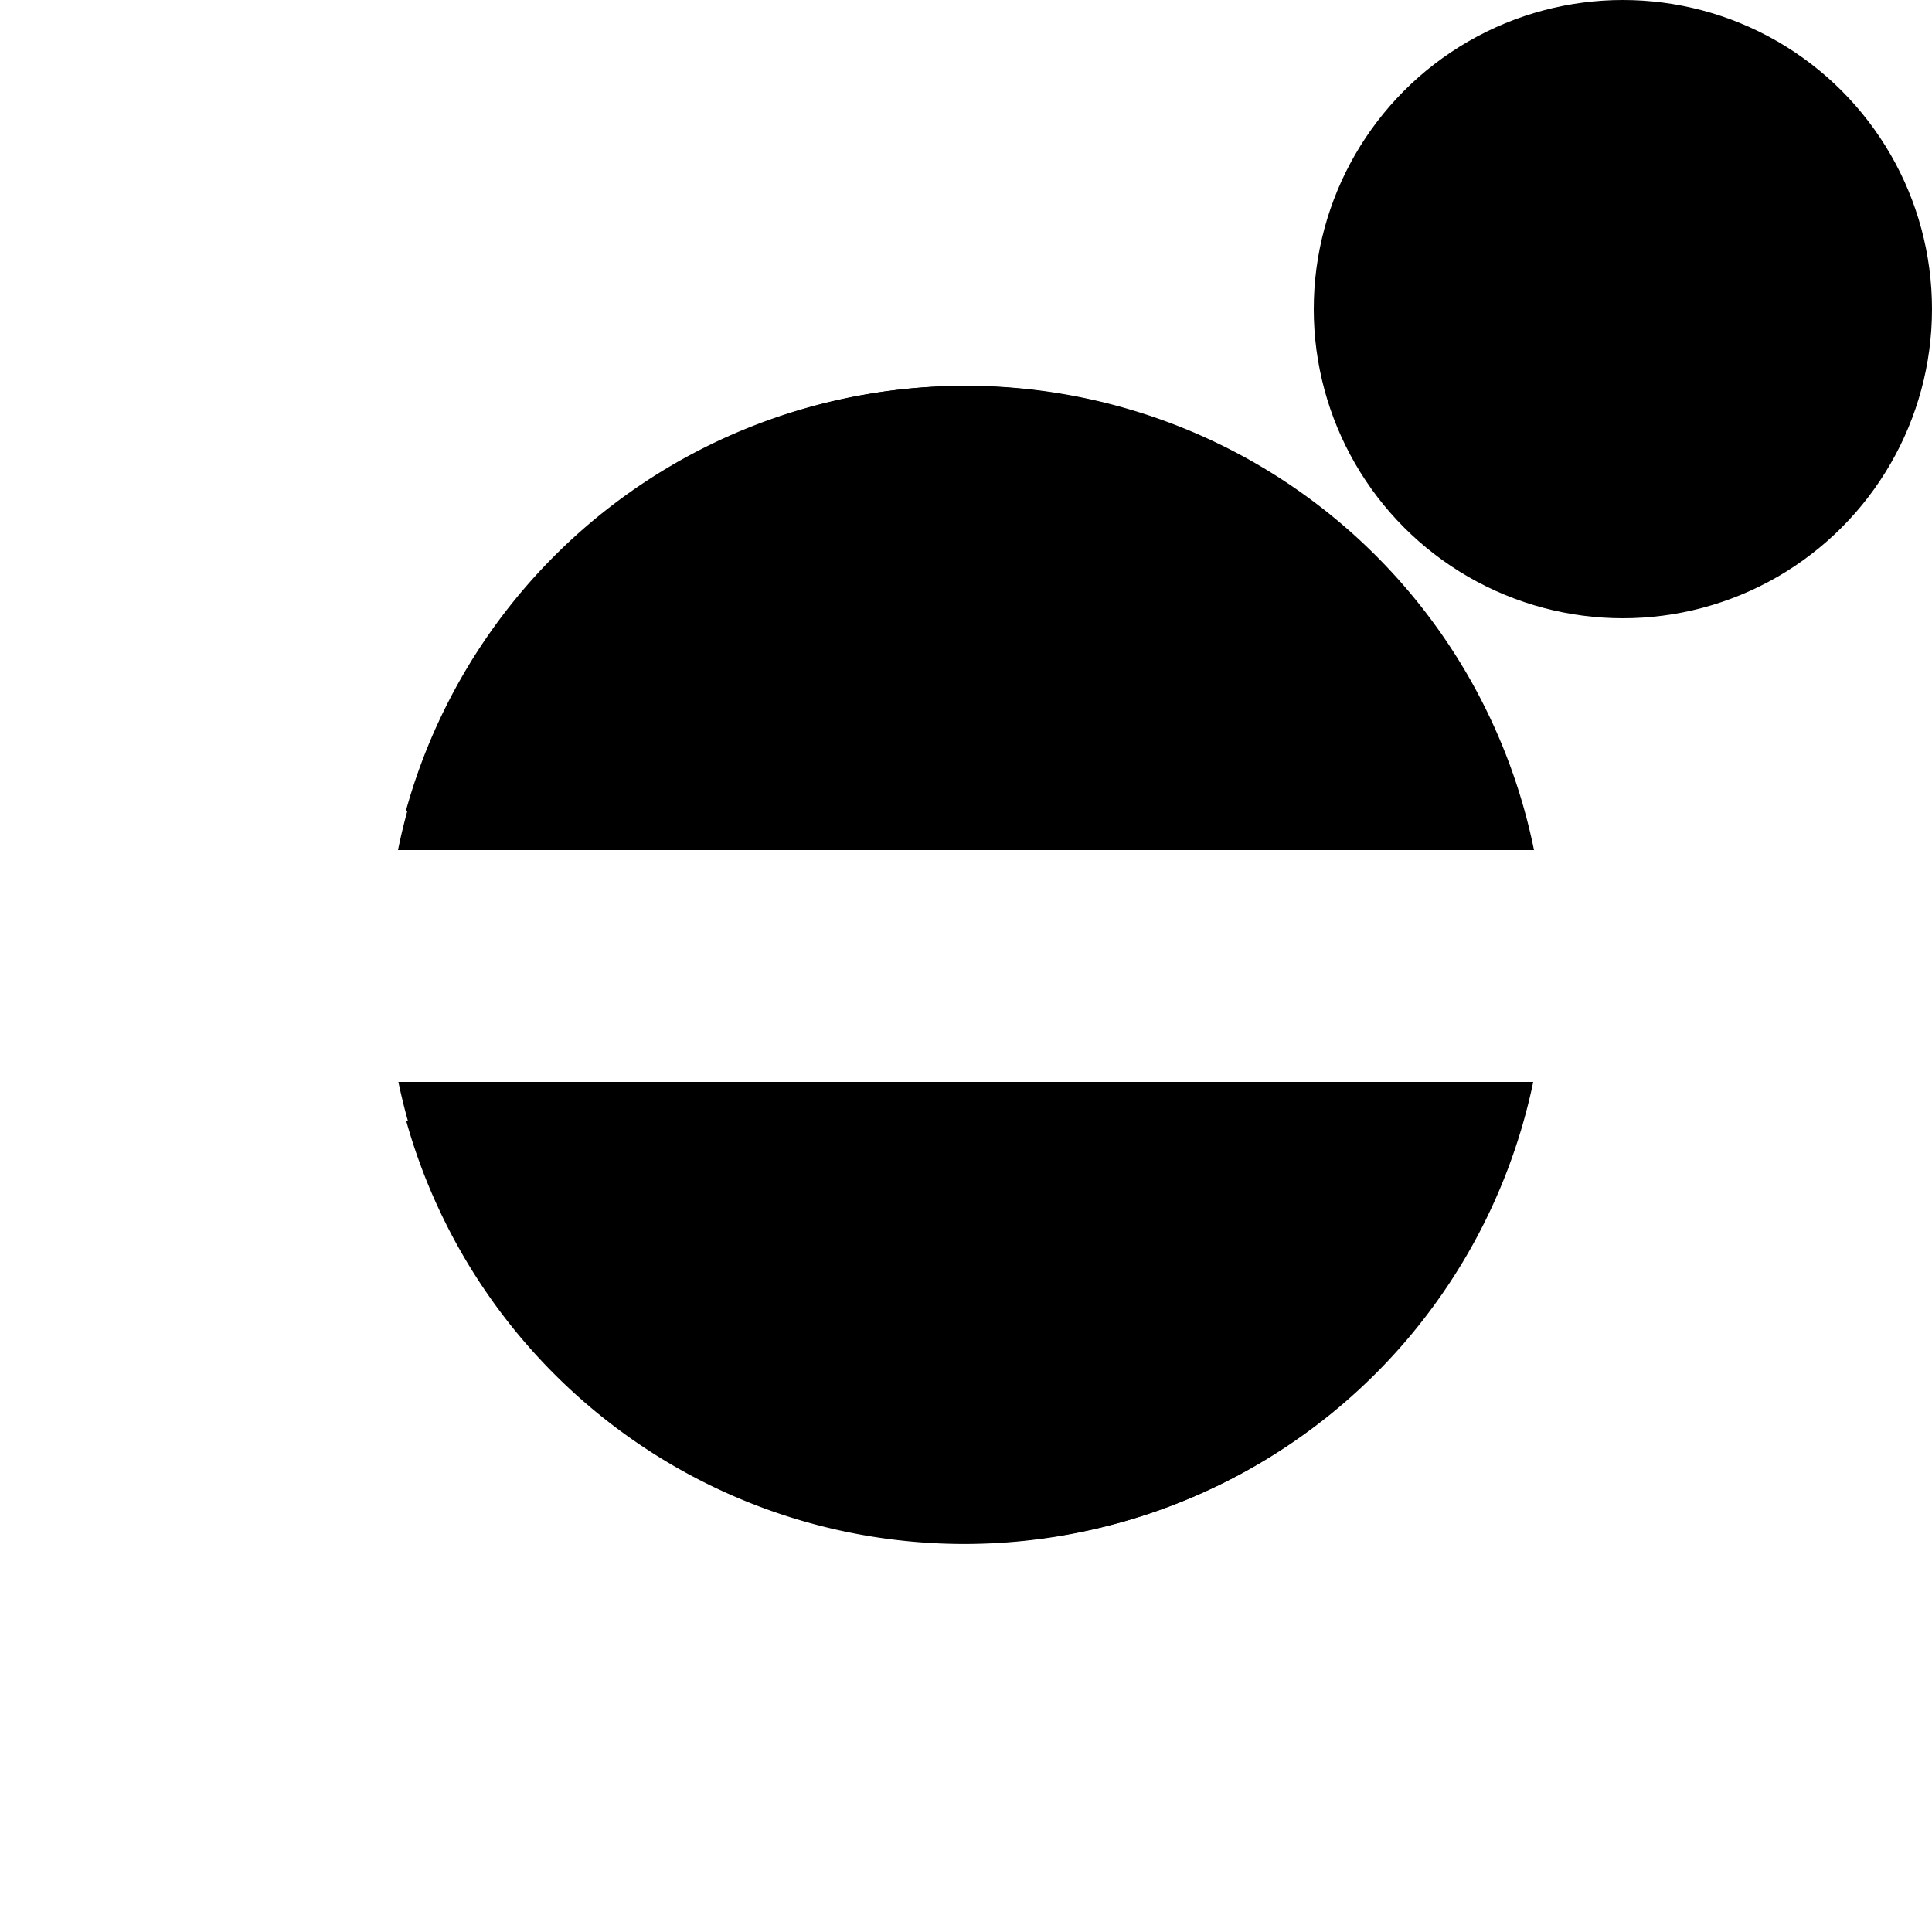 <?xml-stylesheet type="text/css" href="../blocks.css" ?>
<?xml-stylesheet type="text/css" href="../liquid.css" ?>
<svg xmlns="http://www.w3.org/2000/svg" viewBox="0 0 50 50" width="50" height="50">

    <line class="liquid" y1="25" x2="50" y2="25"/>
    <g class="lines">
        <line x1="39.5" y1="21" x2="50" y2="21"/>
        <line x1="39.5" y1="29" x2="50" y2="29"/>
        <line y1="21" x2="10.5" y2="21"/>
        <line y1="29" x2="10.5" y2="29"/>
    </g>

    <g class="ball">
        <path d="M39.7,22a15,15,0,0,0-29.4,0H39.7Z"/>
        <path d="M10.31,28a15,15,0,0,0,29.37,0H10.31Z"/>
    </g>

    <g class="lines">
        <path d="M39.42,21A15,15,0,0,0,10.5,21"/>
        <path d="M10.51,29a15,15,0,0,0,28.89,0"/>
    </g>

    <g class="motor">
        <circle class="ball" cx="42" cy="8" r="8"/>
        <path class="power open" d="M44.64,2.46a32.73,32.73,0,0,1-2.27,3.21c-0.4.51-.82,1-1.23,1.51s-0.86,1-1.29,1.45L39.19,7q2.73-.12,5.45,0L47,7.13,45.3,8.63c-0.48.43-1,.86-1.44,1.28s-1,.83-1.49,1.23a32.27,32.27,0,0,1-3.18,2.25,32.29,32.29,0,0,1,2.27-3.17c0.4-.51.82-1,1.23-1.49s0.86-1,1.29-1.43l0.66,1.6q-2.73.12-5.45,0l-2.33-.1,1.66-1.5C39,6.87,39.47,6.43,40,6s1-.84,1.49-1.25A32.71,32.71,0,0,1,44.64,2.46Z"/>
    </g>

</svg>
